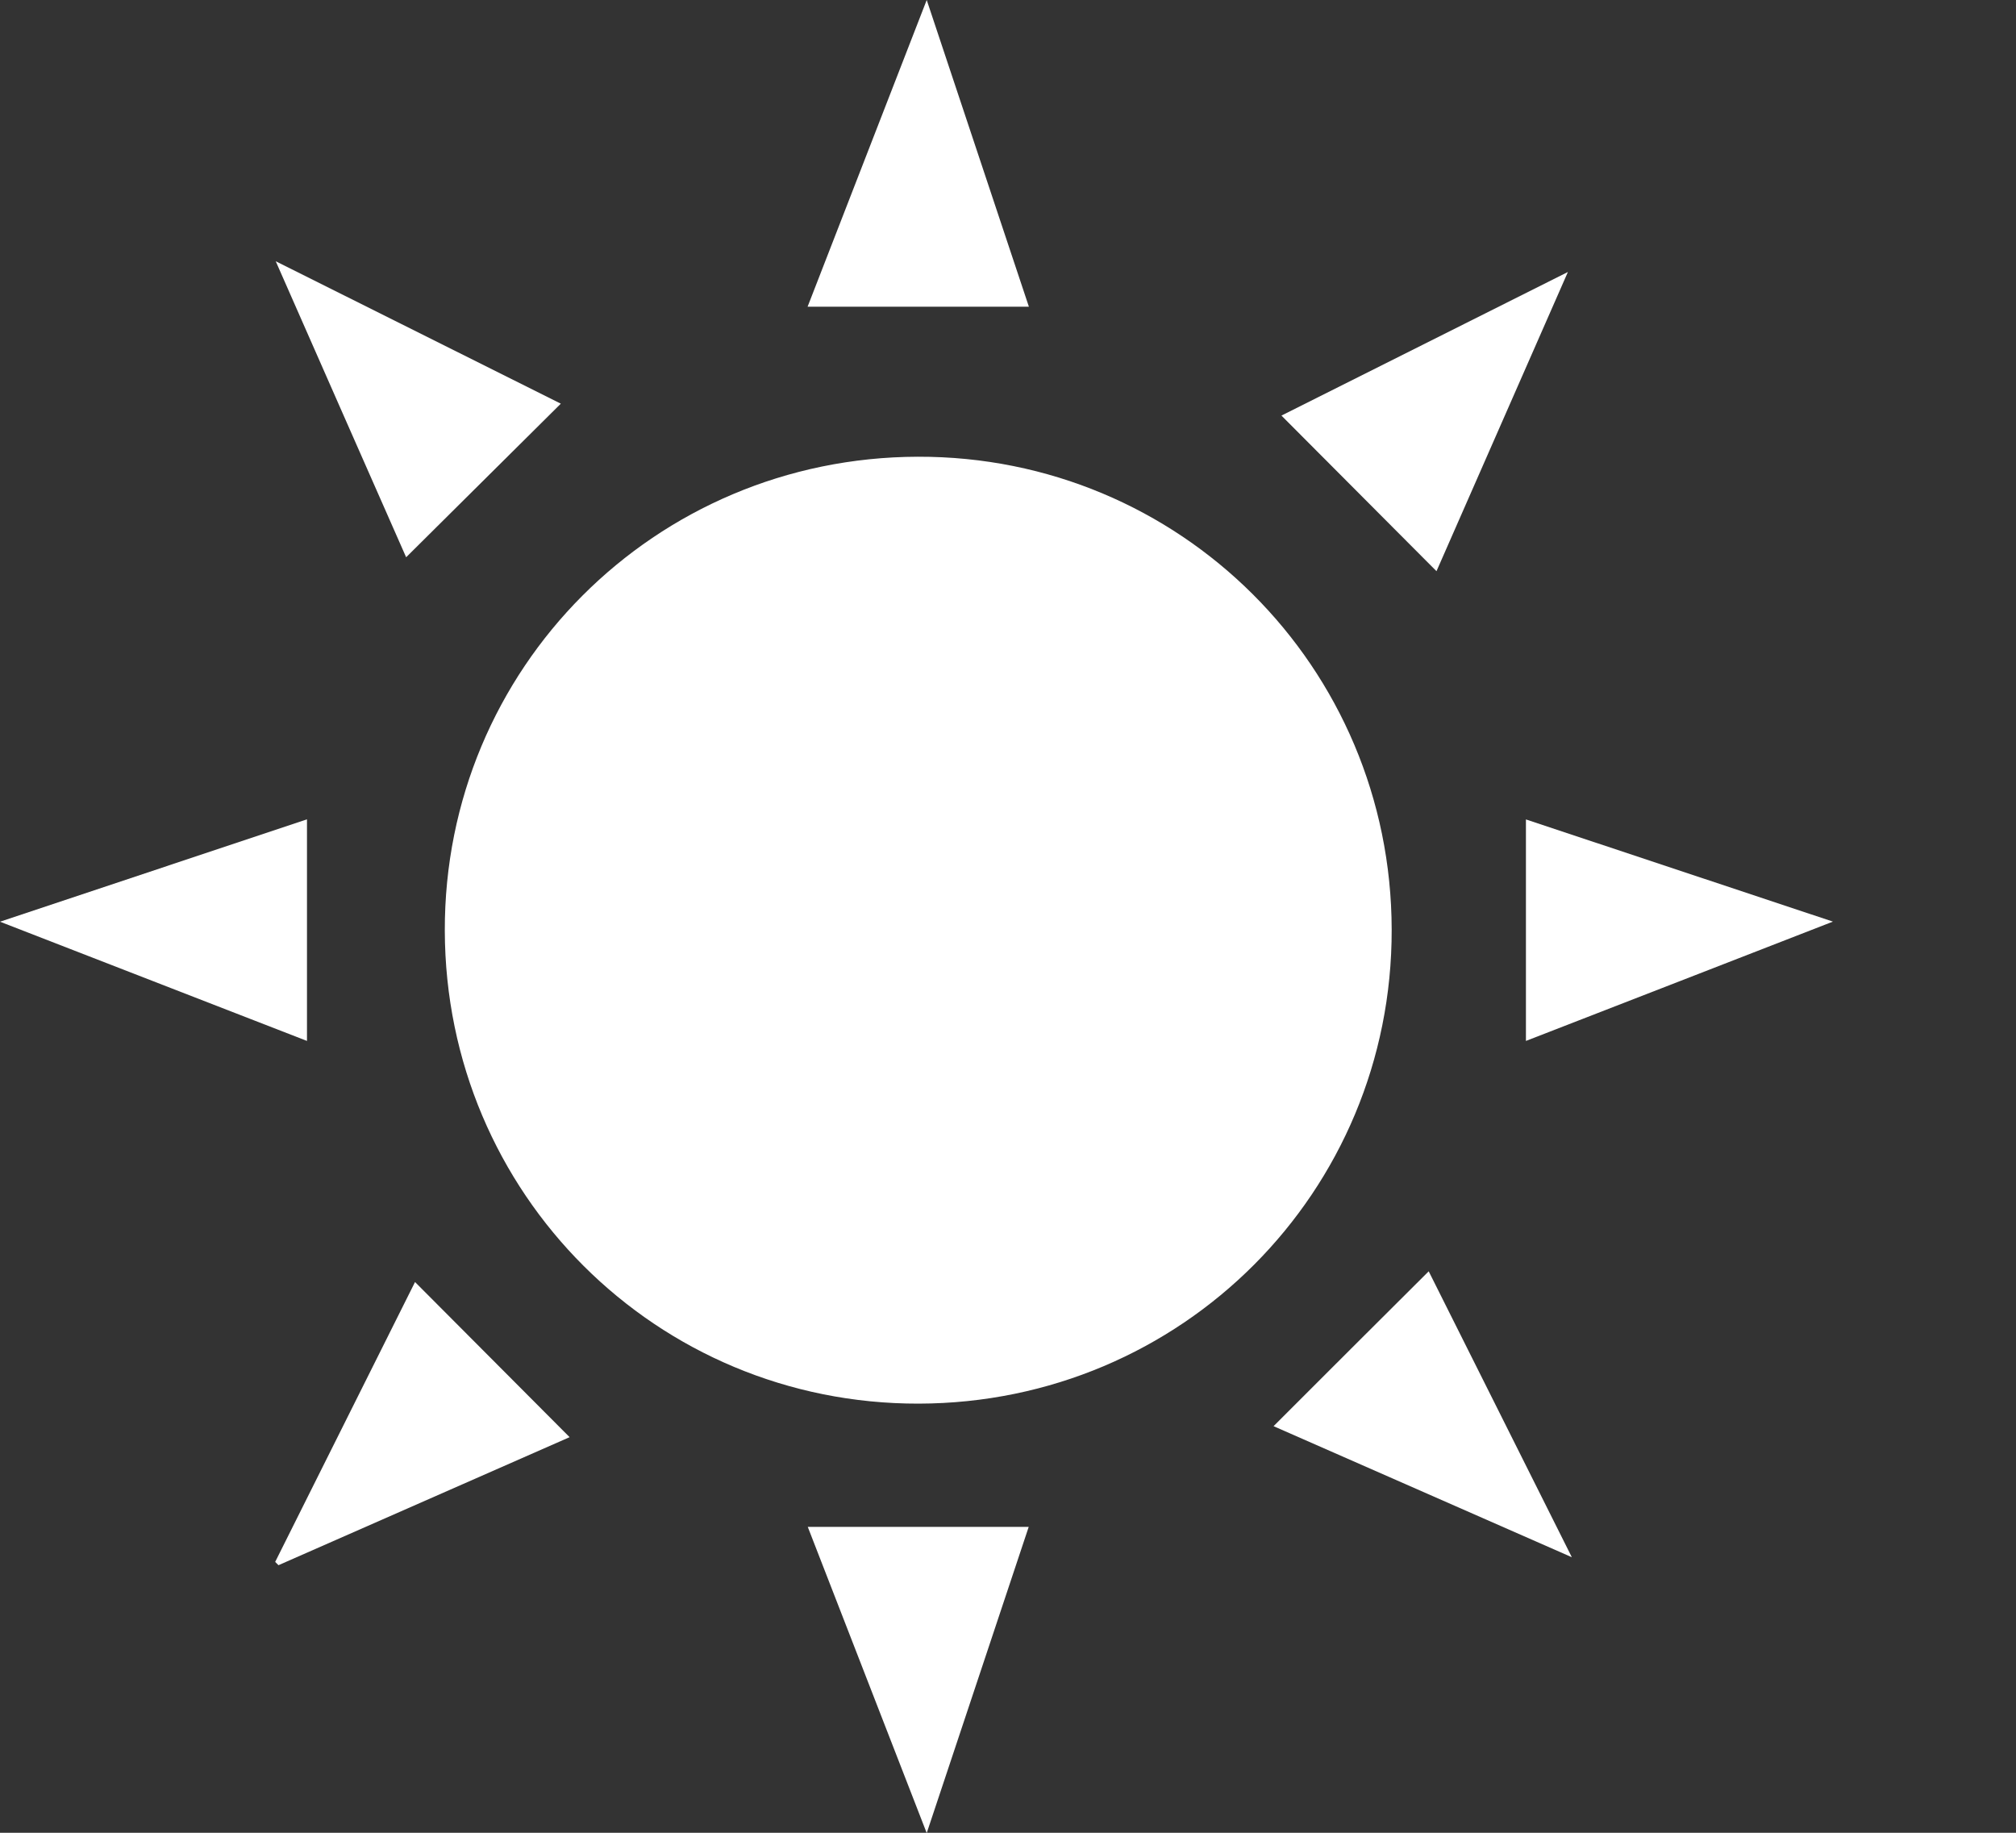 <?xml version="1.0" encoding="utf-8"?>
<!-- Generator: Adobe Illustrator 15.0.0, SVG Export Plug-In . SVG Version: 6.00 Build 0)  -->
<!DOCTYPE svg PUBLIC "-//W3C//DTD SVG 1.1//EN" "http://www.w3.org/Graphics/SVG/1.1/DTD/svg11.dtd">
<svg version="1.1" id="Layer_1" xmlns="http://www.w3.org/2000/svg" xmlns:xlink="http://www.w3.org/1999/xlink" x="0px" y="0px"
	 width="22px" height="20px" viewBox="0 0 22 20" enable-background="new 0 0 22 20" xml:space="preserve">
<rect x="0" y="0" width="22" height="20" fill="#333333" stroke="none"/>
<path fill="#FFFFFF" d="M10.015,4.984c2.861-0.008,5.167,2.292,5.172,5.16c0.006,2.863-2.291,5.166-5.161,5.173
	c-2.861,0.006-5.165-2.291-5.172-5.161C4.847,7.296,7.145,4.992,10.015,4.984"/>
<path fill="#FFFFFF" d="M10.113,0c0.38,1.138,0.745,2.235,1.115,3.347H8.813C9.244,2.237,9.67,1.14,10.113,0"/>
<path fill="#FFFFFF" d="M10.113,20.003c-0.442-1.138-0.866-2.229-1.298-3.341h2.411C10.859,17.764,10.493,18.861,10.113,20.003"/>
<path fill="#FFFFFF" d="M13.898,15.563c0.565-0.565,1.123-1.123,1.693-1.69c0.508,1.014,1.021,2.04,1.562,3.12
	C16.029,16.499,14.96,16.029,13.898,15.563"/>
<path fill="#FFFFFF" d="M3.009,2.851c1.08,0.54,2.103,1.051,3.111,1.554c-0.563,0.56-1.123,1.114-1.688,1.676
	C3.977,5.049,3.505,3.979,3.009,2.851"/>
<path fill="#FFFFFF" d="M3.35,8.941v2.418C2.238,10.927,1.142,10.502,0,10.058C1.139,9.678,2.234,9.313,3.35,8.941"/>
<path fill="#FFFFFF" d="M16.652,11.359V8.942c1.109,0.369,2.208,0.735,3.35,1.115C18.865,10.499,17.774,10.924,16.652,11.359"/>
<path fill="#FFFFFF" d="M15.676,6.233c-0.572-0.574-1.123-1.128-1.692-1.698c1.019-0.511,2.044-1.025,3.126-1.567
	C16.617,4.089,16.148,5.157,15.676,6.233"/>
<path fill="#FFFFFF" d="M3.003,17.044c0.51-1.021,1.02-2.042,1.526-3.054c0.564,0.565,1.12,1.125,1.687,1.693
	c-1.051,0.462-2.114,0.93-3.177,1.397C3.027,17.068,3.016,17.056,3.003,17.044"/>
</svg>
